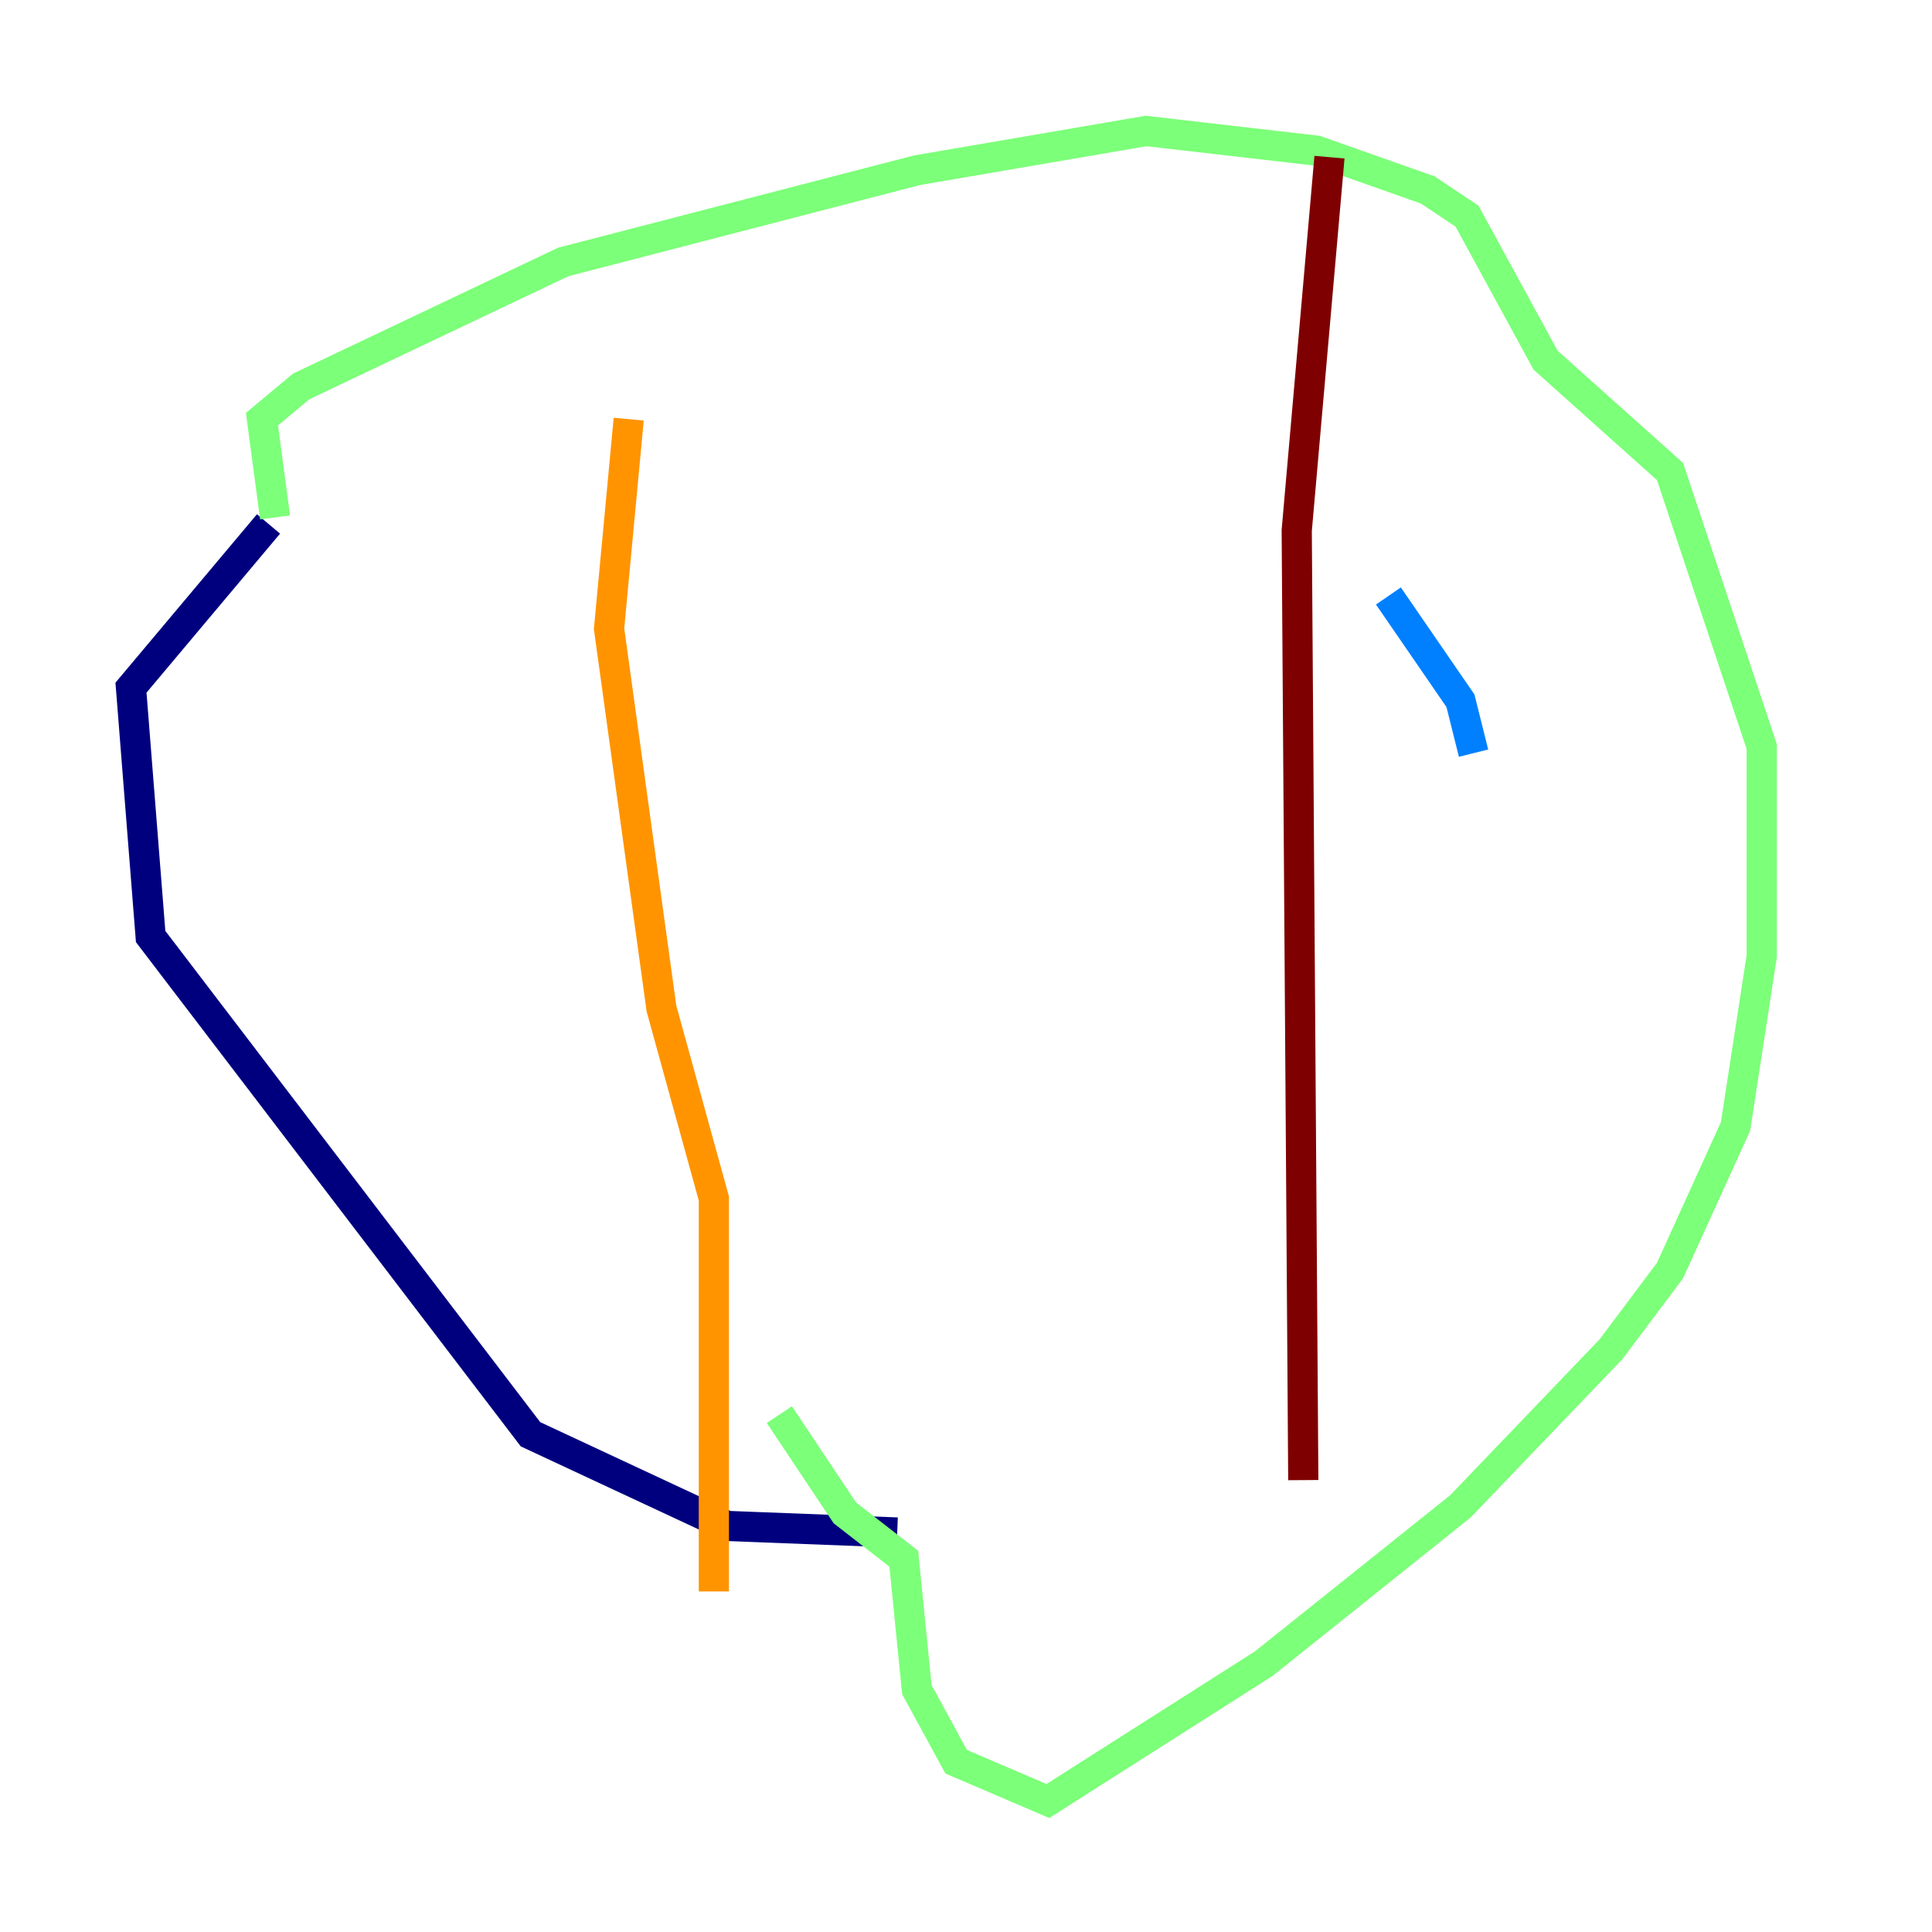 <?xml version="1.0" encoding="utf-8" ?>
<svg baseProfile="tiny" height="128" version="1.2" viewBox="0,0,128,128" width="128" xmlns="http://www.w3.org/2000/svg" xmlns:ev="http://www.w3.org/2001/xml-events" xmlns:xlink="http://www.w3.org/1999/xlink"><defs /><polyline fill="none" points="59.444,101.532 48.163,101.098 35.146,95.024 9.98,62.047 8.678,45.559 17.79,34.712" stroke="#00007f" stroke-width="2" /><polyline fill="none" points="91.986,39.485 96.759,46.427 97.627,49.898" stroke="#0080ff" stroke-width="2" /><polyline fill="none" points="18.224,34.278 17.356,27.77 19.959,25.6 37.315,17.356 60.746,11.281 75.932,8.678 87.214,9.98 94.59,12.583 97.193,14.319 102.4,23.864 110.644,31.241 116.719,49.464 116.719,63.349 114.983,74.63 110.644,84.176 106.739,89.383 96.759,99.797 83.742,110.21 69.424,119.322 63.349,116.719 60.746,111.946 59.878,103.268 55.973,100.231 51.634,93.722" stroke="#7cff79" stroke-width="2" /><polyline fill="none" points="41.654,27.77 40.352,41.654 43.824,66.82 47.295,79.403 47.295,105.437" stroke="#ff9400" stroke-width="2" /><polyline fill="none" points="88.081,10.414 85.912,35.146 86.346,98.061" stroke="#7f0000" stroke-width="2" /></svg>